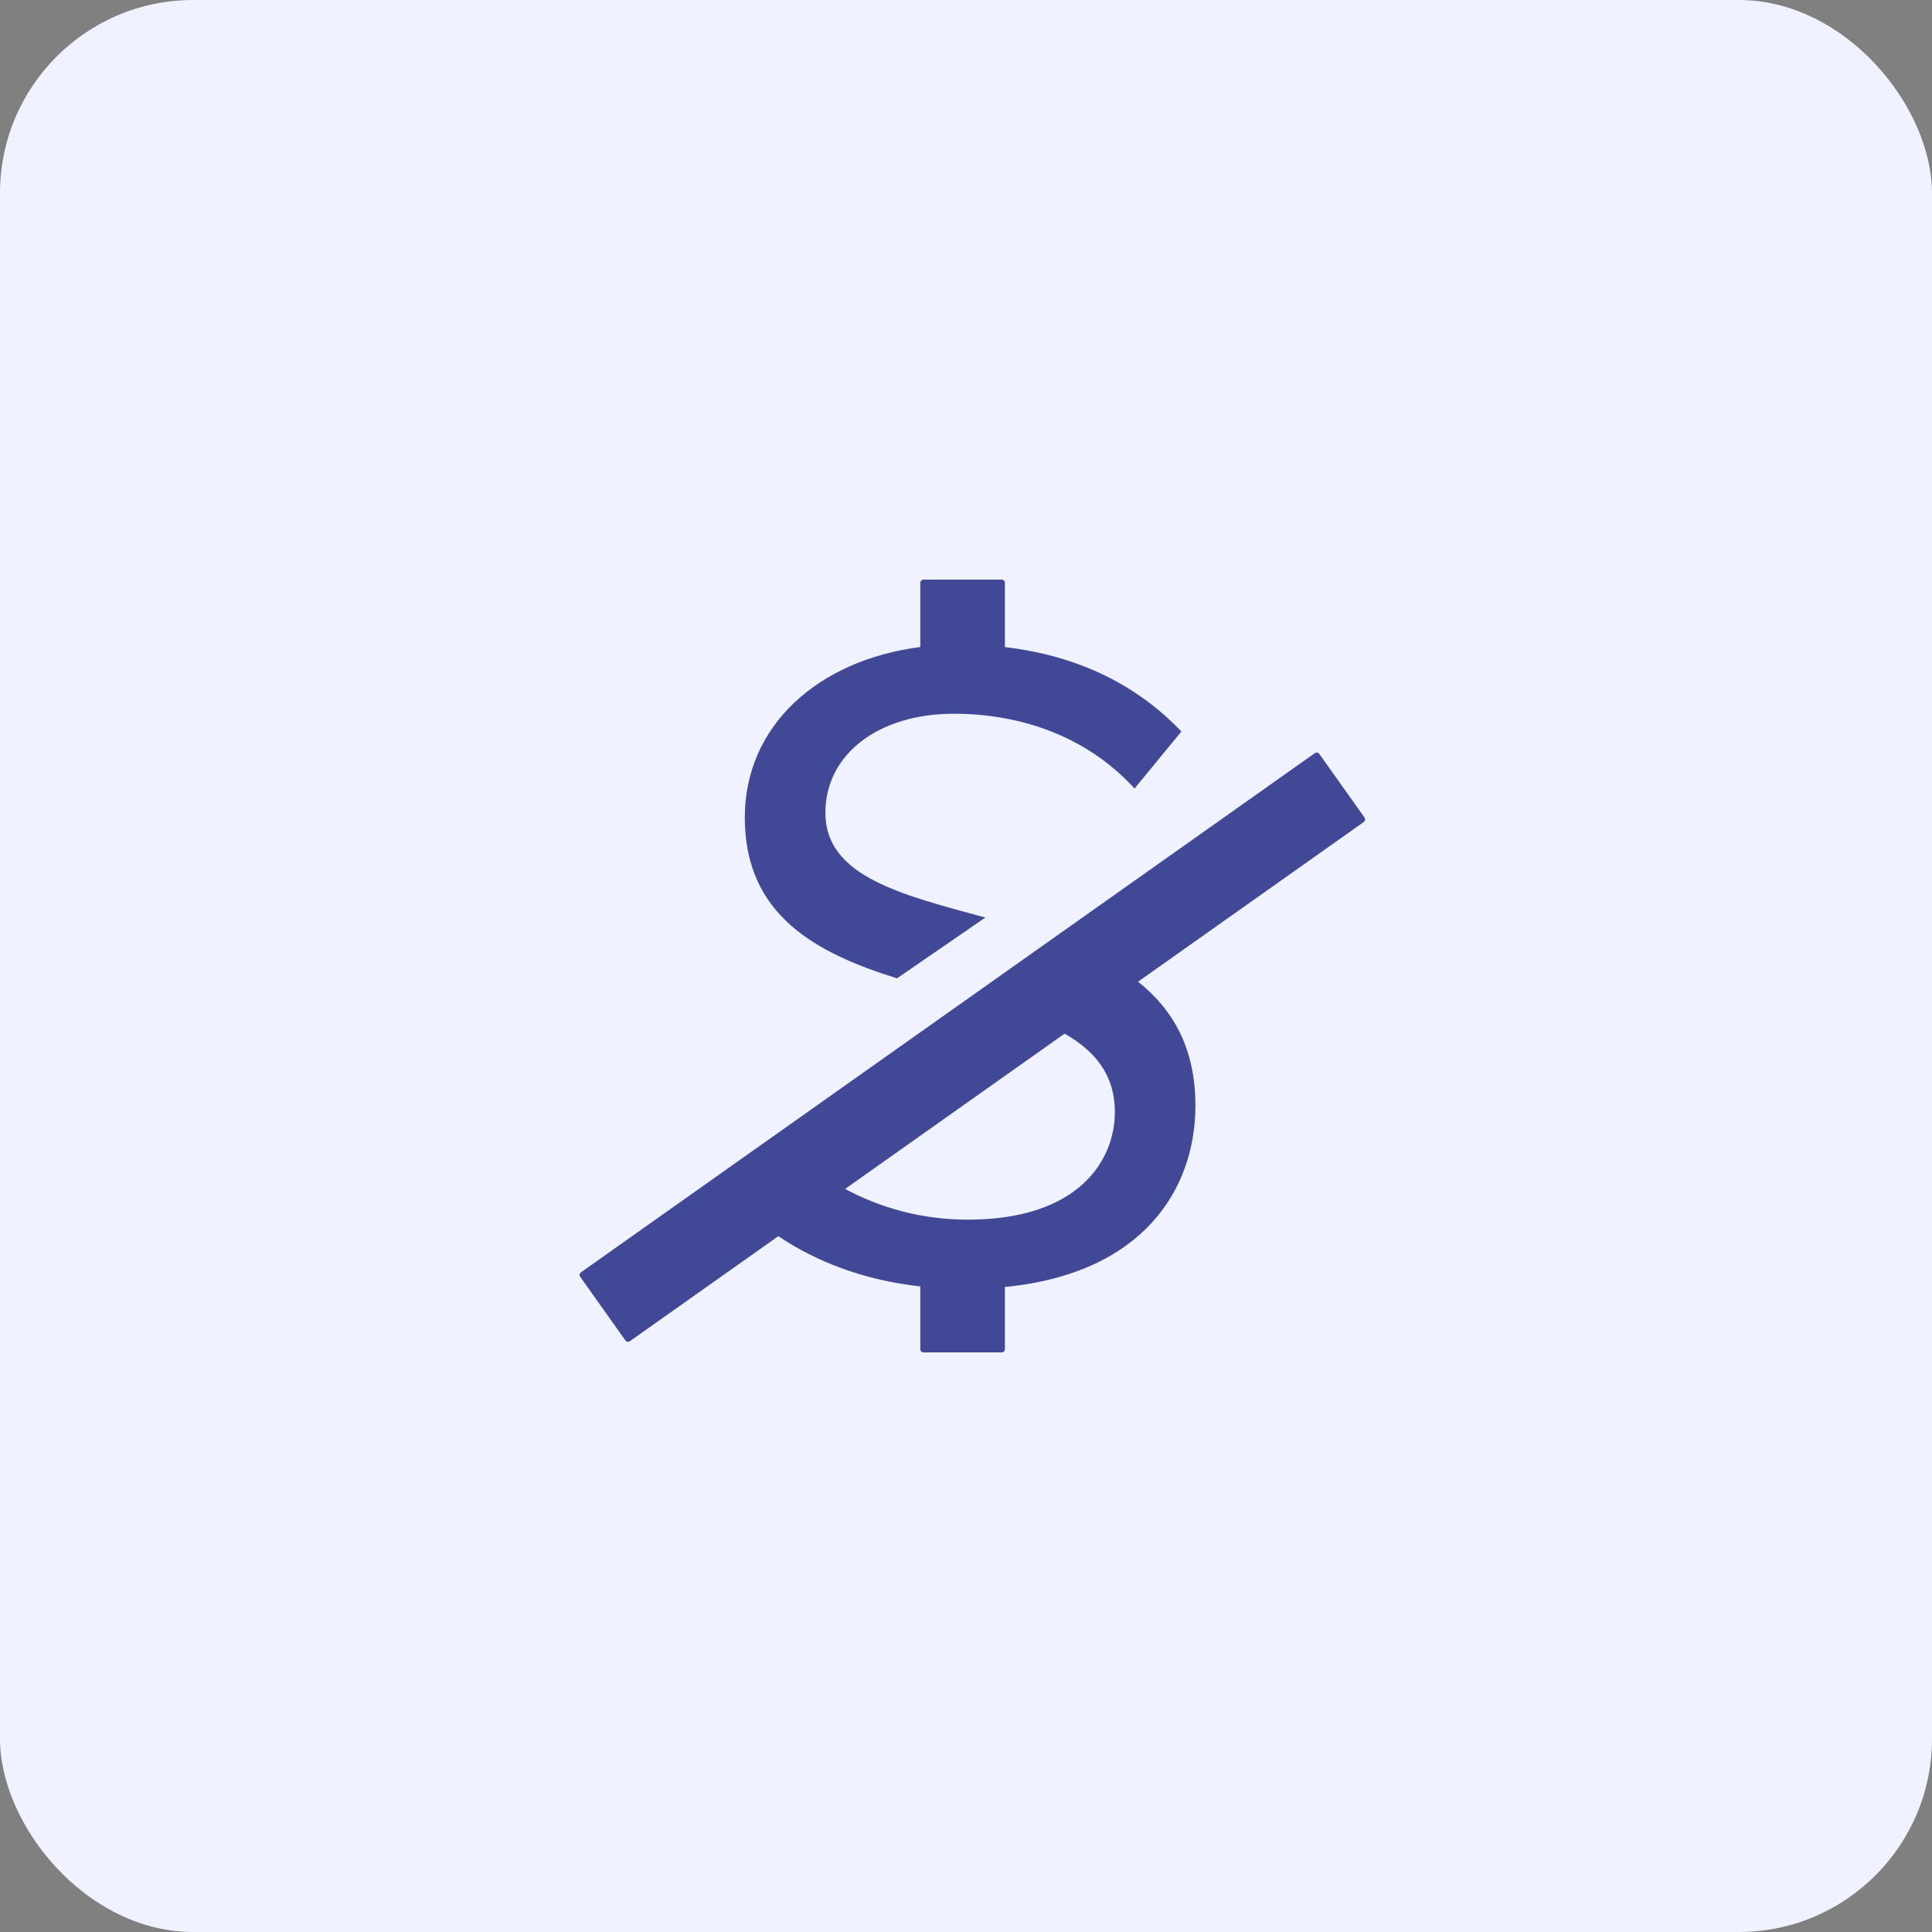 <svg width="120" height="120" viewBox="0 0 120 120" fill="none" xmlns="http://www.w3.org/2000/svg">
<rect x="0" y="0" width="120" height="120" fill="#808080" stroke="none"/>
<rect width="120" height="120" rx="12" fill="#F1F2FF"/>
<path fill-rule="evenodd" clip-rule="evenodd" d="M57.162 79.903C53.66 79.511 50.723 78.382 48.343 76.782L39.12 83.306C39.031 83.369 38.908 83.348 38.845 83.259L36.037 79.303C35.973 79.215 35.994 79.091 36.083 79.028L81.669 46.778C81.758 46.716 81.881 46.736 81.944 46.825L84.753 50.781C84.816 50.87 84.795 50.993 84.706 51.056L84.706 51.057L70.687 60.974C72.826 62.674 74.25 65.069 74.25 68.669C74.25 73.834 71.022 79.097 62.415 79.937V83.802C62.415 83.911 62.327 84 62.218 84H57.359C57.251 84 57.162 83.911 57.162 83.802L57.162 79.903ZM57.162 40.187V36.198C57.162 36.089 57.25 36 57.359 36H62.217C62.327 36 62.415 36.089 62.415 36.198V40.193C67.002 40.725 70.656 42.574 73.378 45.435L70.468 48.978C67.559 45.784 63.485 44.332 59.238 44.332C54.583 44.332 51.266 46.829 51.266 50.489C51.266 54.451 56.019 55.578 61.203 56.99L55.714 60.767C50.722 59.206 46.261 56.87 46.261 50.779C46.261 45.088 50.786 41.01 57.163 40.187L57.162 40.187ZM66.126 64.201L52.491 73.847C54.63 74.992 57.187 75.755 60.111 75.755C67.035 75.755 69.246 72.038 69.246 69.076C69.246 66.765 68.016 65.284 66.126 64.201H66.126Z" fill="#414997"/>
</svg>
